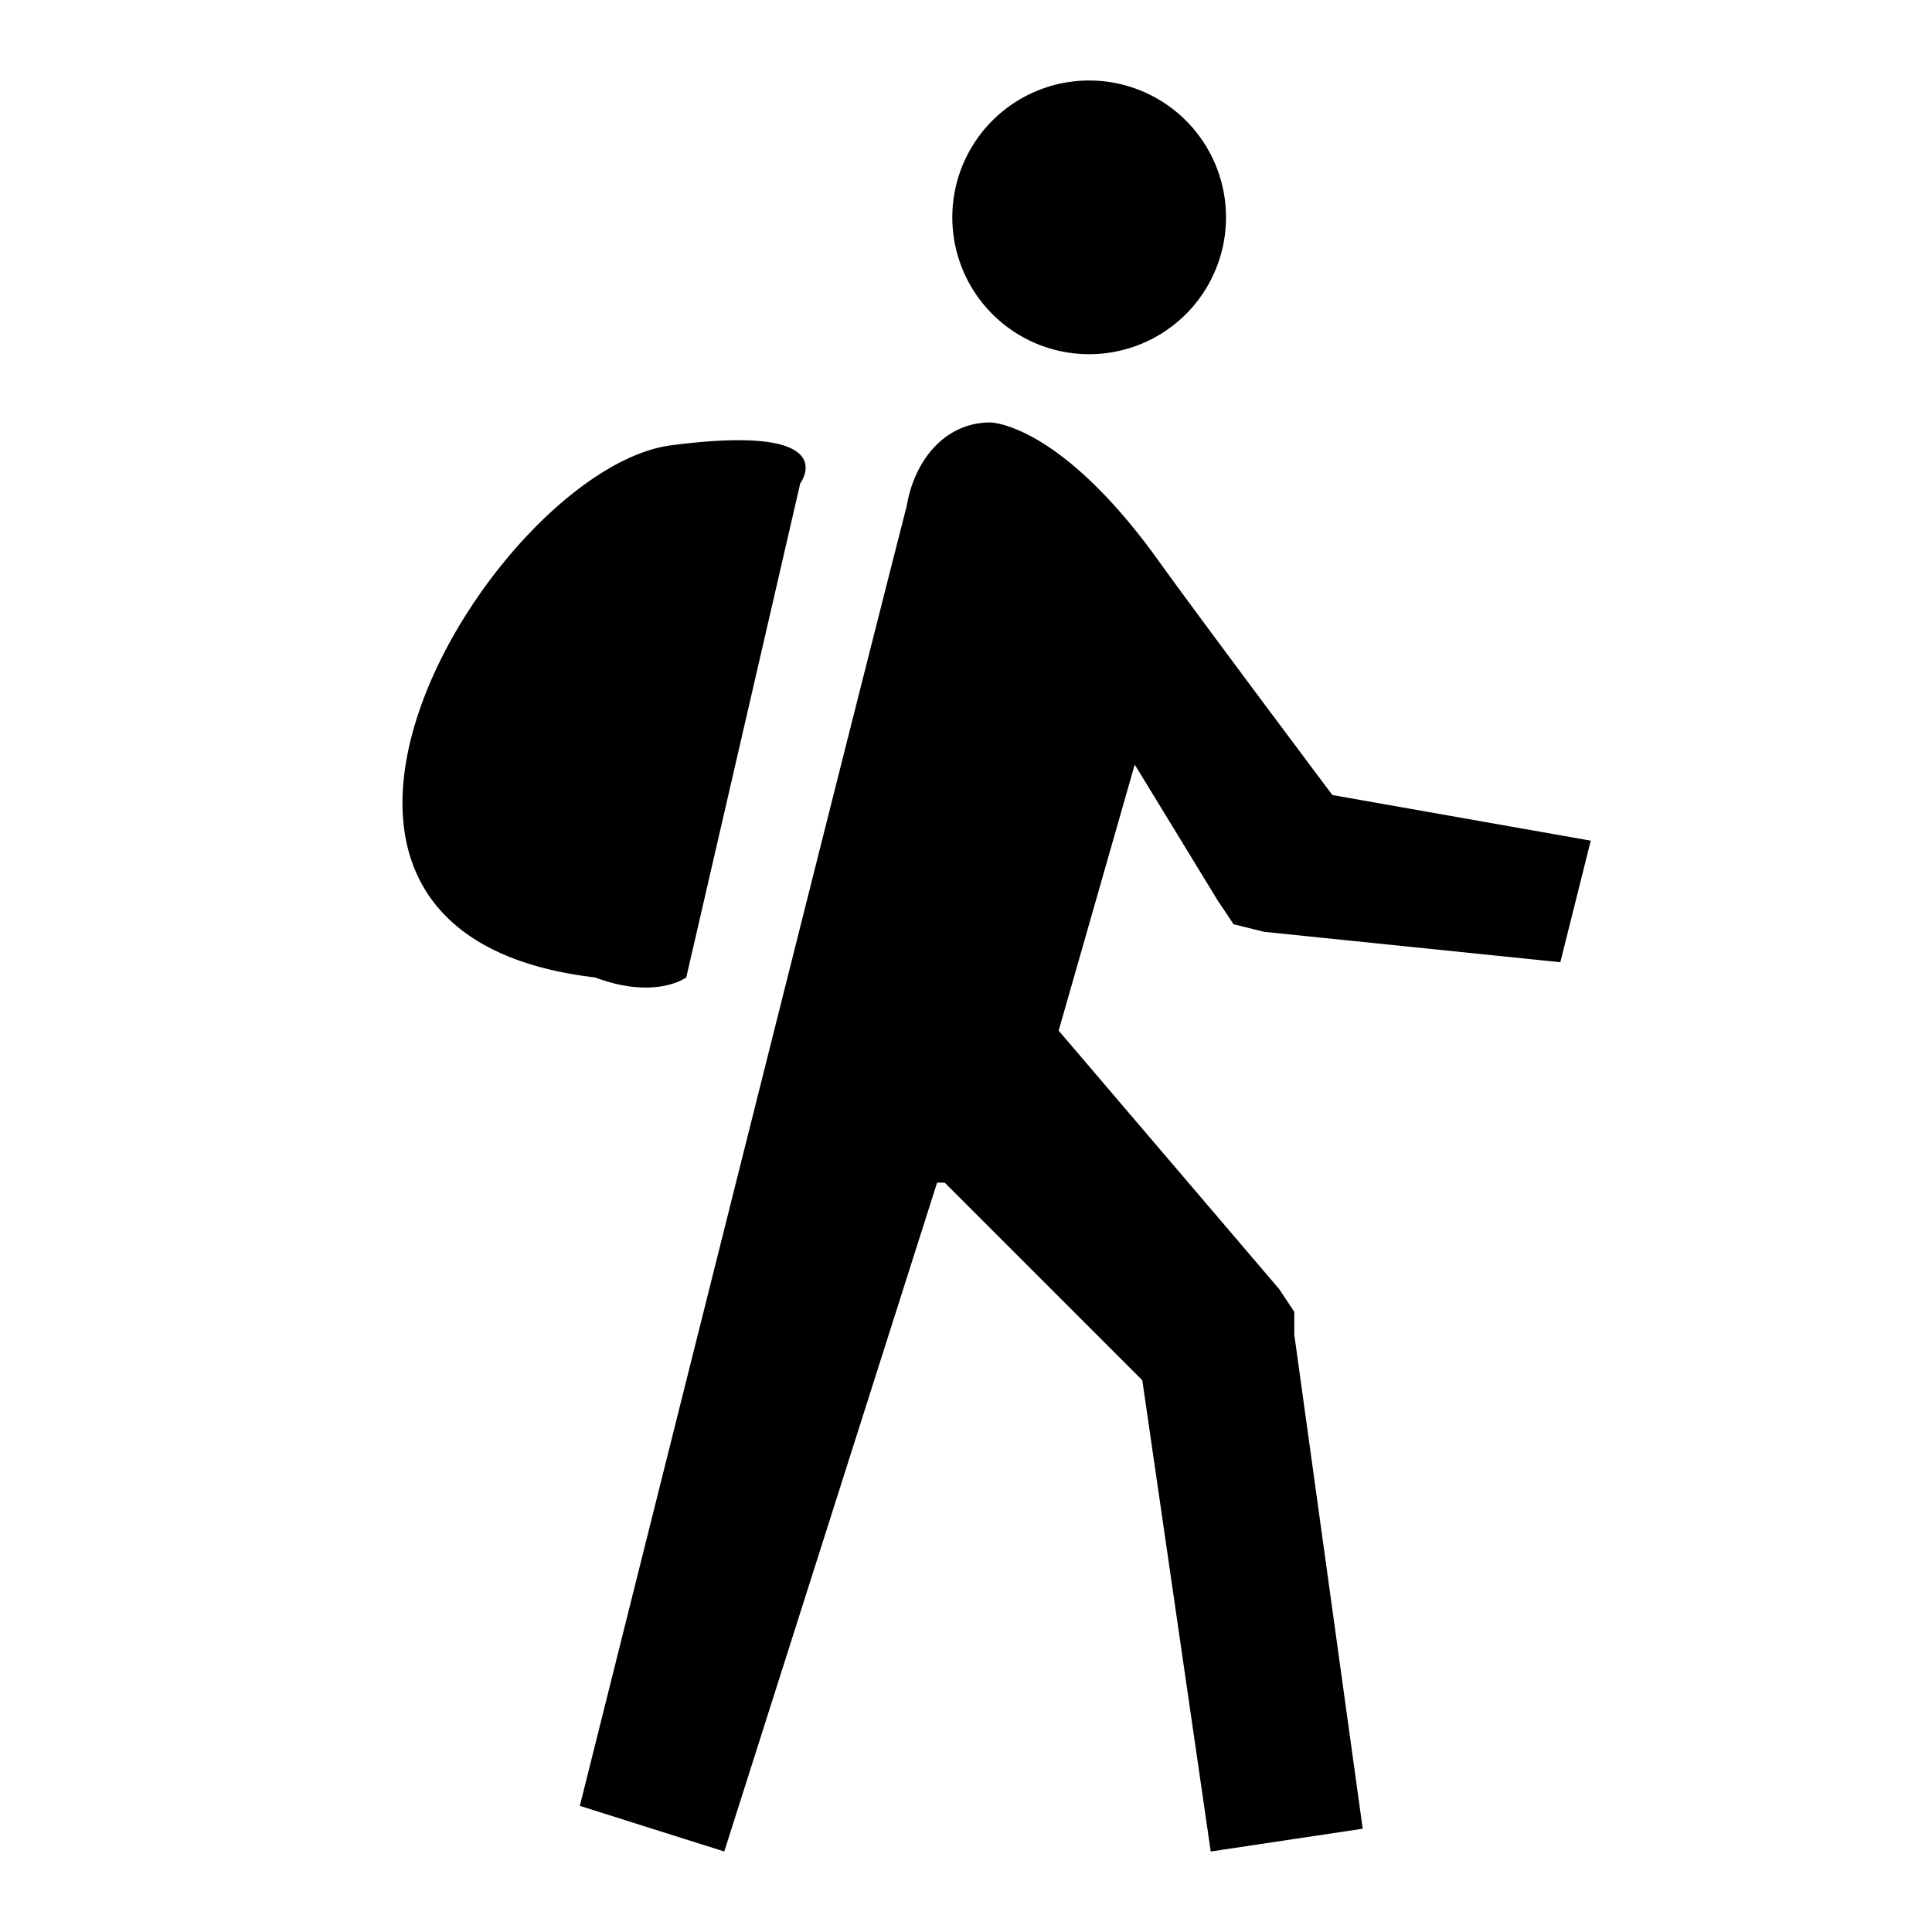 <svg aria-hidden="true" role="presentation" viewBox="0 0 24 24" fill="none" xmlns="http://www.w3.org/2000/svg"
     class="tw-fill-current css-rjl6tn">
    <path d="M13.53 4.4a1.7 1.7 0 100-3.4 1.7 1.7 0 000 3.4zM15.134 11.197l.19.284.377.094 3.682.378.378-1.51-3.21-.567s-1.7-2.267-2.172-2.928c-1.227-1.7-2.077-1.7-2.077-1.7-.567 0-.944.473-1.039 1.04-1.039 4.06-4.06 16.145-4.06 16.145L8.997 23l2.644-8.309h.094l2.455 2.455.85 5.854 1.888-.283-.85-6.138v-.283l-.188-.283-2.739-3.21.945-3.305 1.038 1.7zM9.941 6.004l-1.416 6.138s-.378.283-1.133 0c-4.816-.567-1.228-6.327.944-6.61 2.172-.283 1.605.472 1.605.472z"
          fill="currentColor"></path>
</svg>